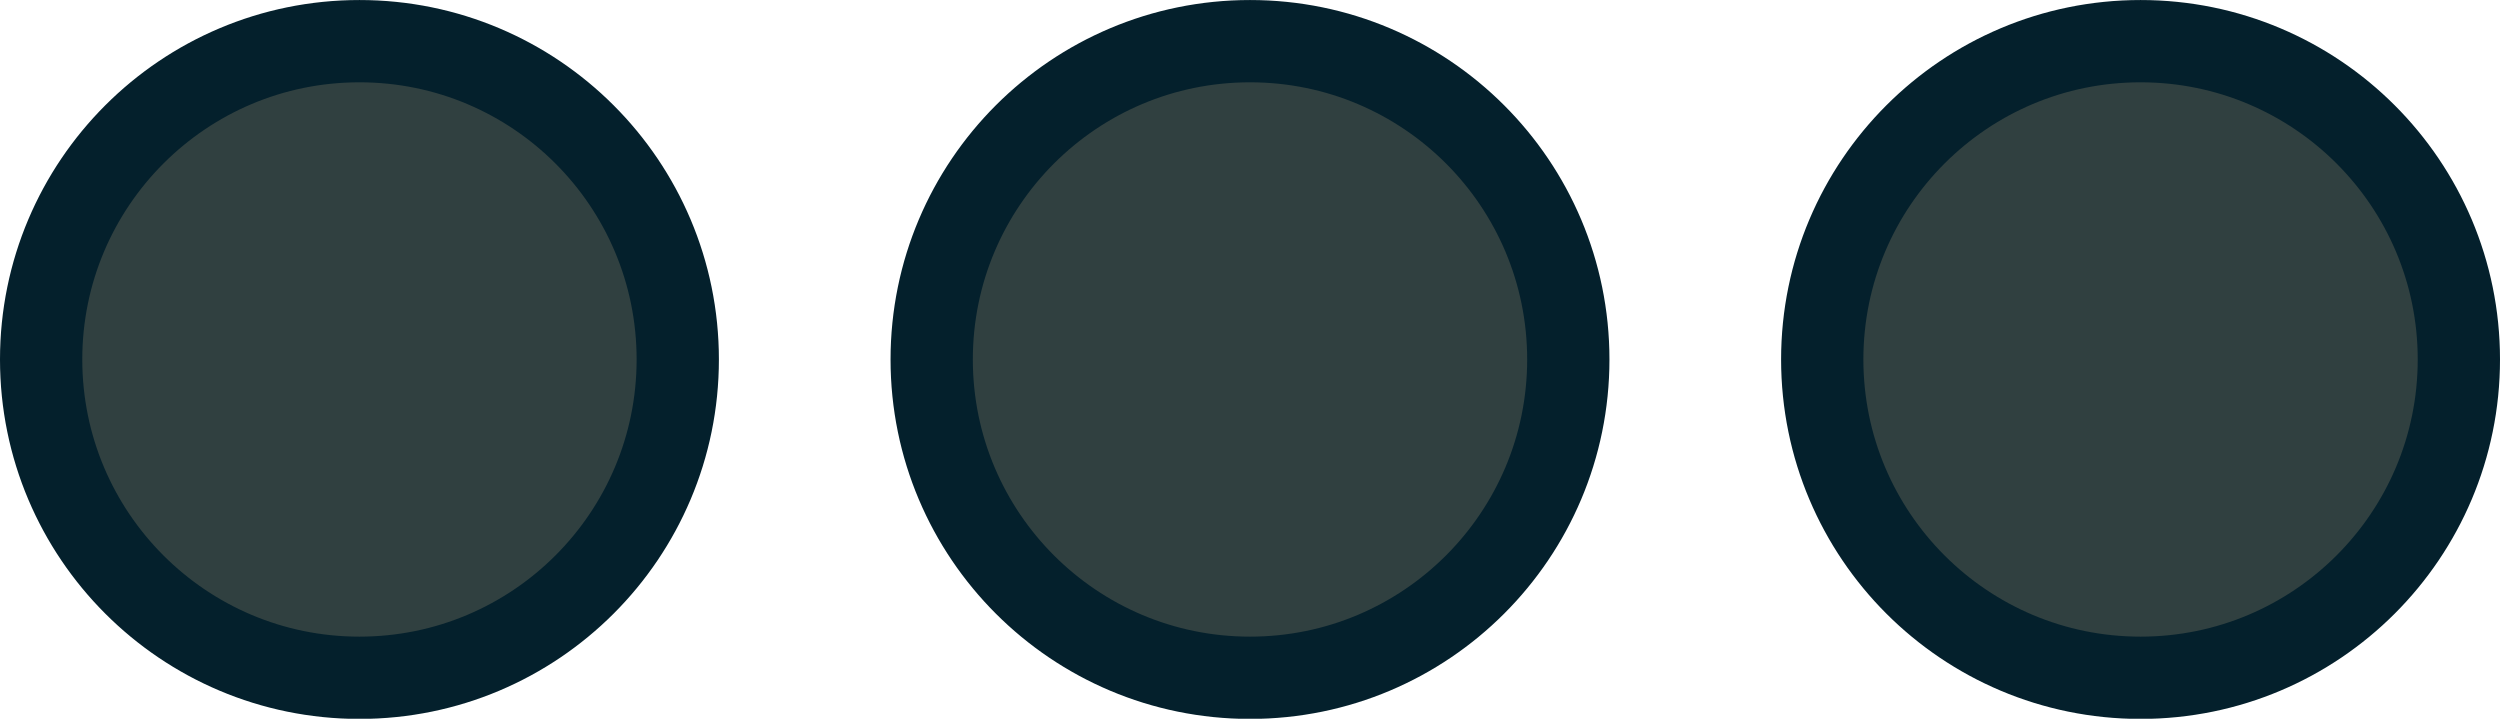 <?xml version="1.0" encoding="UTF-8" standalone="no"?>
<!-- Created with Inkscape (http://www.inkscape.org/) -->

<svg
   width="48"
   height="13.8"
   viewBox="0 0 12.7 3.651"
   version="1.1"
   id="svg5"
   inkscape:version="1.1 (c68e22c387, 2021-05-23)"
   sodipodi:docname="menuButton.svg"
   xmlns:inkscape="http://www.inkscape.org/namespaces/inkscape"
   xmlns:sodipodi="http://sodipodi.sourceforge.net/DTD/sodipodi-0.dtd"
   xmlns="http://www.w3.org/2000/svg"
   xmlns:svg="http://www.w3.org/2000/svg"
   xmlns:rdf="http://www.w3.org/1999/02/22-rdf-syntax-ns#"
   xmlns:cc="http://creativecommons.org/ns#">
  <sodipodi:namedview
     id="namedview7"
     pagecolor="#505050"
     bordercolor="#ffffff"
     borderopacity="1"
     inkscape:pageshadow="0"
     inkscape:pageopacity="0"
     inkscape:pagecheckerboard="1"
     inkscape:document-units="px"
     showgrid="false"
     inkscape:zoom="14.083333"
     inkscape:cx="23.573965"
     inkscape:cy="6.8875741"
     inkscape:window-width="1920"
     inkscape:window-height="972"
     inkscape:window-x="0"
     inkscape:window-y="56"
     inkscape:window-maximized="1"
     inkscape:current-layer="layer1"
     fit-margin-top="0"
     fit-margin-left="0"
     fit-margin-right="0"
     fit-margin-bottom="0" />
  <defs
     id="defs2">
    <linearGradient
       id="linearGradient962"
       inkscape:swatch="solid">
      <stop
         style="stop-color:#000000;stop-opacity:1;"
         offset="0"
         id="stop960" />
    </linearGradient>
  </defs>
  <g
     inkscape:label="Слой 1"
     inkscape:groupmode="layer"
     id="layer1"
     transform="translate(2.9802322e-8,-4.524)">
    <ellipse
       style="fill:#304040;fill-opacity:1;stroke:#04202c;stroke-width:0.418;stroke-linecap:round;stroke-miterlimit:4;stroke-dasharray:none;stroke-dashoffset:1.236;stroke-opacity:1;paint-order:stroke fill markers"
       id="path936"
       cx="1.826"
       cy="6.35"
       rx="1.617"
       ry="1.617" />
    <ellipse
       style="fill:#304040;fill-opacity:1;stroke:#04202c;stroke-width:0.418;stroke-linecap:round;stroke-miterlimit:4;stroke-dasharray:none;stroke-dashoffset:1.236;stroke-opacity:1;paint-order:stroke fill markers"
       id="path936-3"
       cx="6.35"
       cy="6.35"
       rx="1.617"
       ry="1.617" />
    <ellipse
       style="fill:#304040;fill-opacity:1;stroke:#04202c;stroke-width:0.418;stroke-linecap:round;stroke-miterlimit:4;stroke-dasharray:none;stroke-dashoffset:1.236;stroke-opacity:1;paint-order:stroke fill markers"
       id="path936-6"
       cx="10.874"
       cy="6.35"
       rx="1.617"
       ry="1.617" />
  </g>
</svg>
